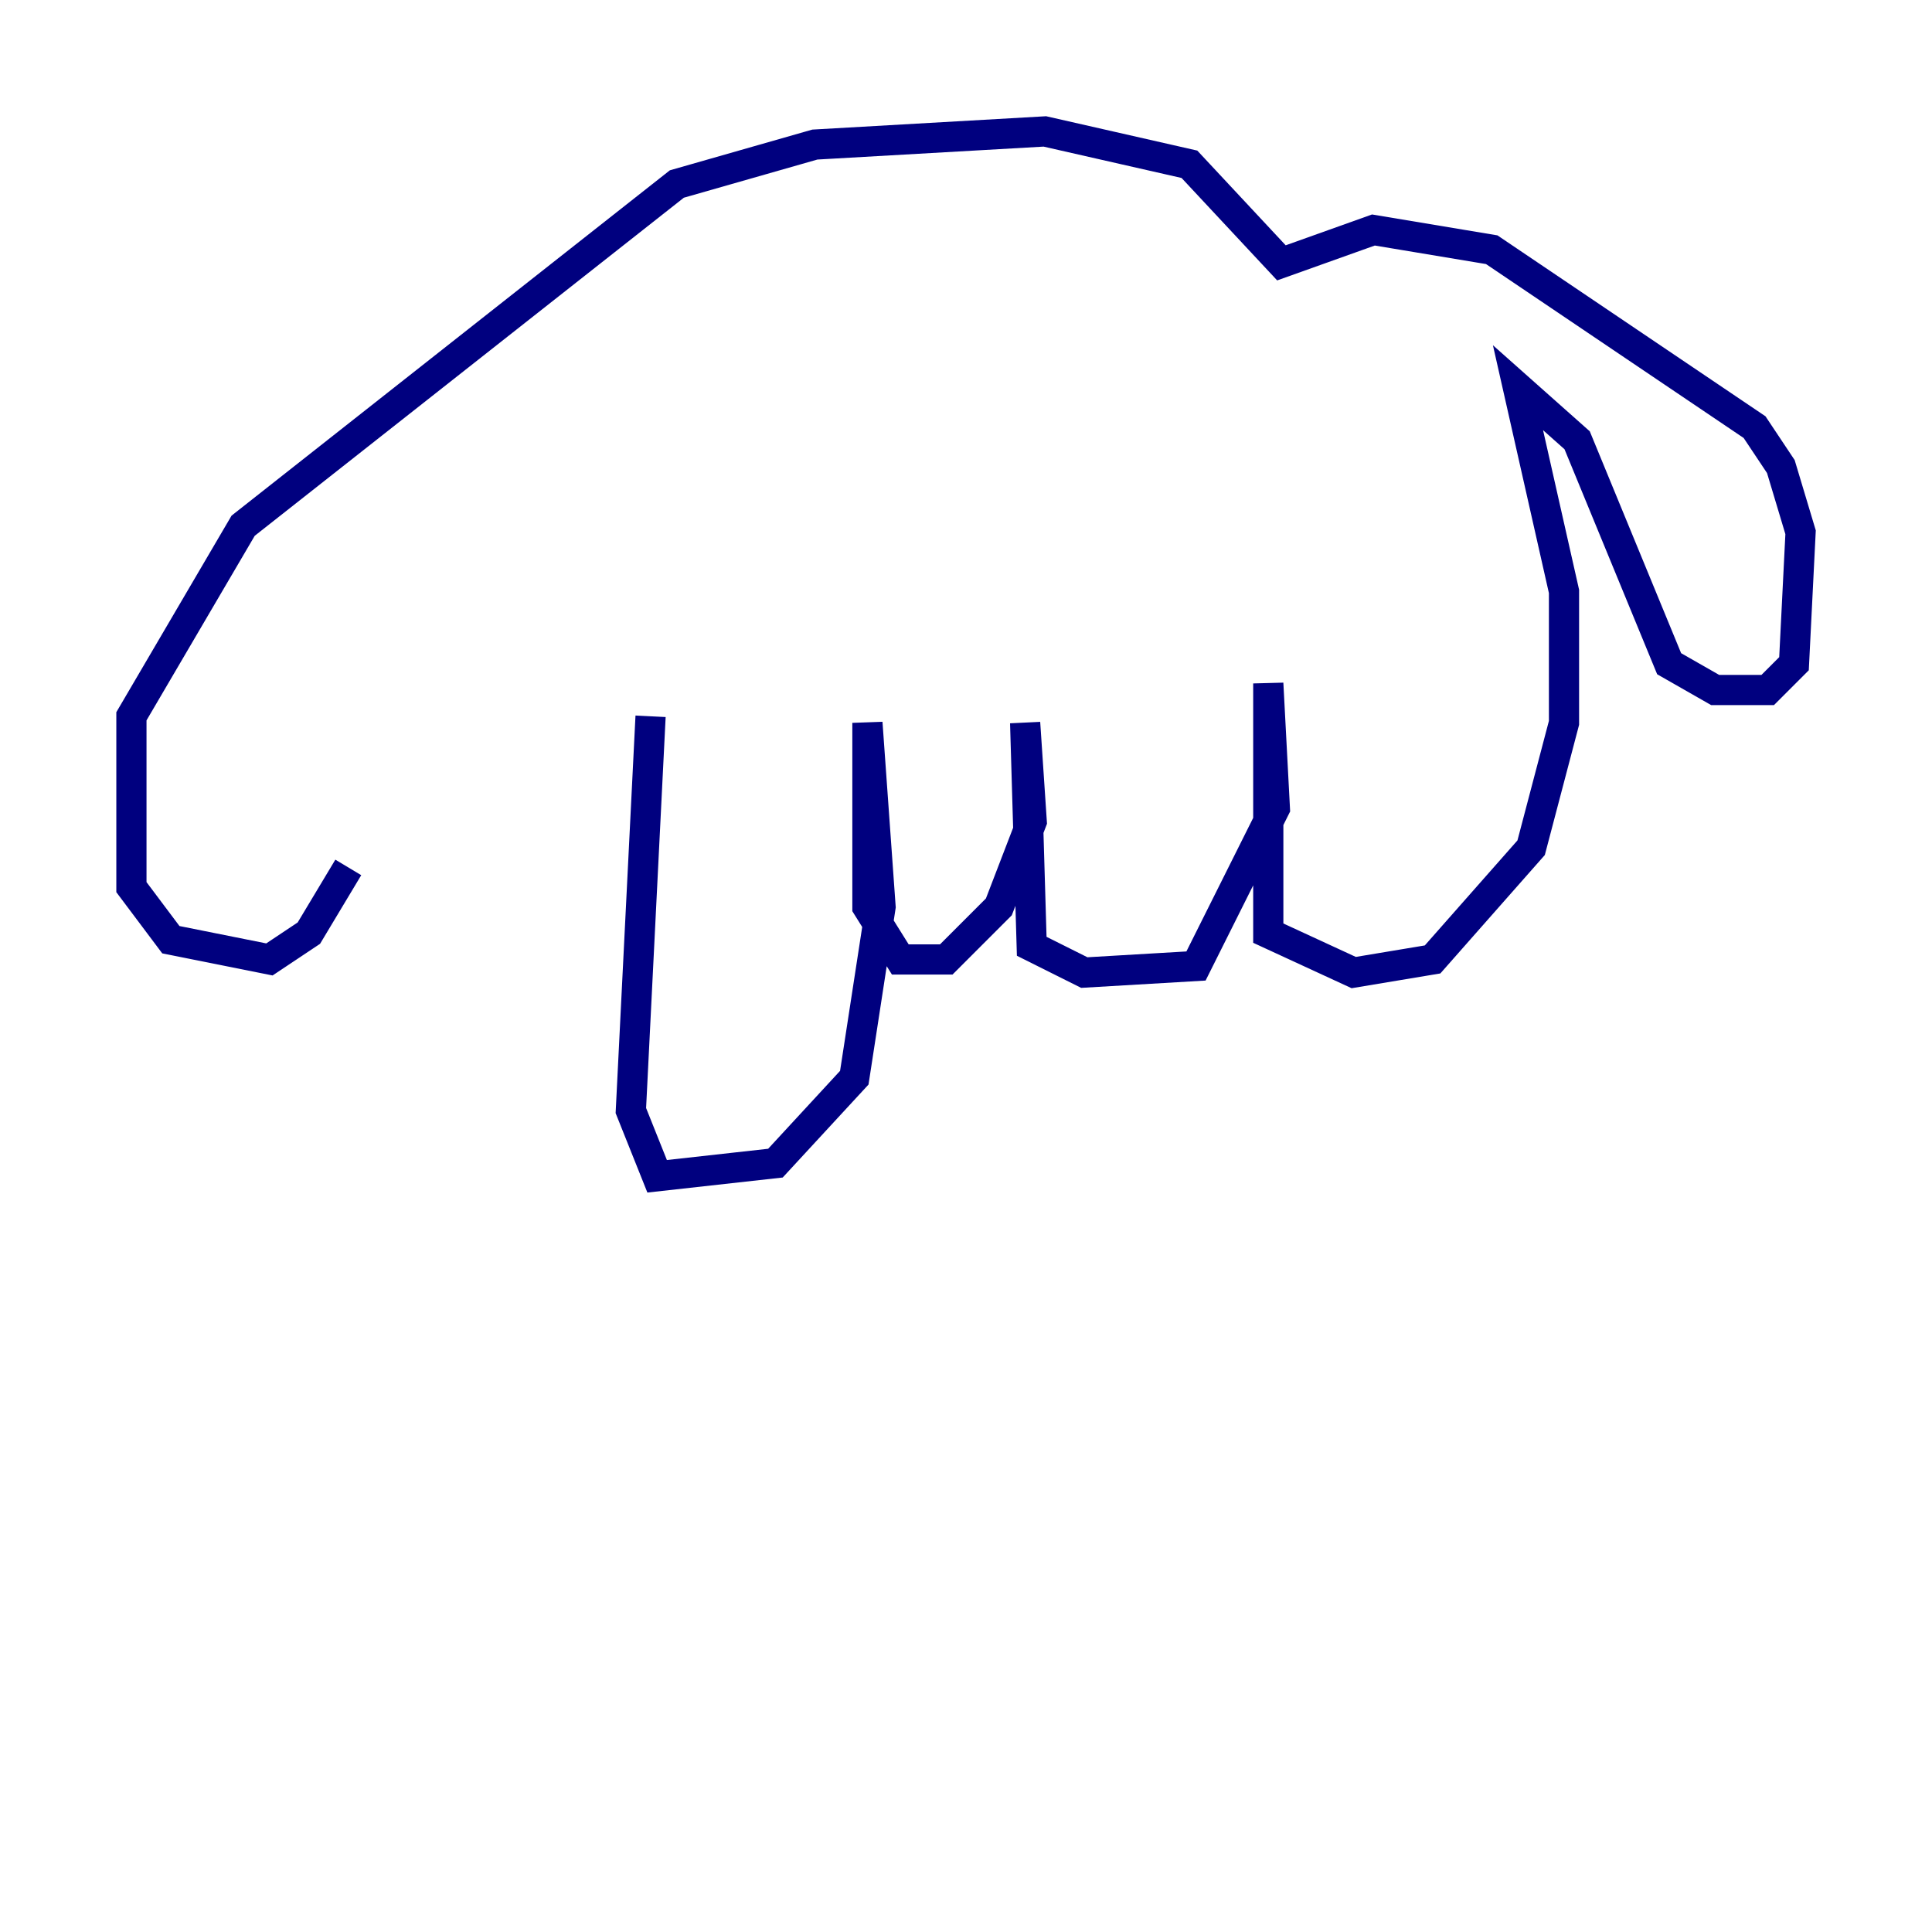 <?xml version="1.0" encoding="utf-8" ?>
<svg baseProfile="tiny" height="128" version="1.2" viewBox="0,0,128,128" width="128" xmlns="http://www.w3.org/2000/svg" xmlns:ev="http://www.w3.org/2001/xml-events" xmlns:xlink="http://www.w3.org/1999/xlink"><defs /><polyline fill="none" points="43.102,47.456 41.796,73.578 43.537,77.932 51.374,77.061 56.599,71.401 58.34,60.082 57.469,47.891 57.469,60.082 59.646,63.565 62.694,63.565 66.177,60.082 68.354,54.422 67.918,47.891 68.354,62.694 71.837,64.435 79.238,64.0 84.463,53.551 84.027,45.279 84.027,61.823 89.687,64.435 94.912,63.565 101.442,56.163 103.619,47.891 103.619,39.184 100.571,25.687 104.49,29.17 110.585,43.973 113.633,45.714 117.116,45.714 118.857,43.973 119.293,35.265 117.986,30.912 116.245,28.299 98.83,16.544 90.993,15.238 84.898,17.415 78.803,10.884 69.225,8.707 53.986,9.578 44.843,12.191 16.109,34.83 8.707,47.456 8.707,58.776 11.32,62.258 17.85,63.565 20.463,61.823 23.075,57.469" stroke="#00007f" stroke-width="2" /></svg>